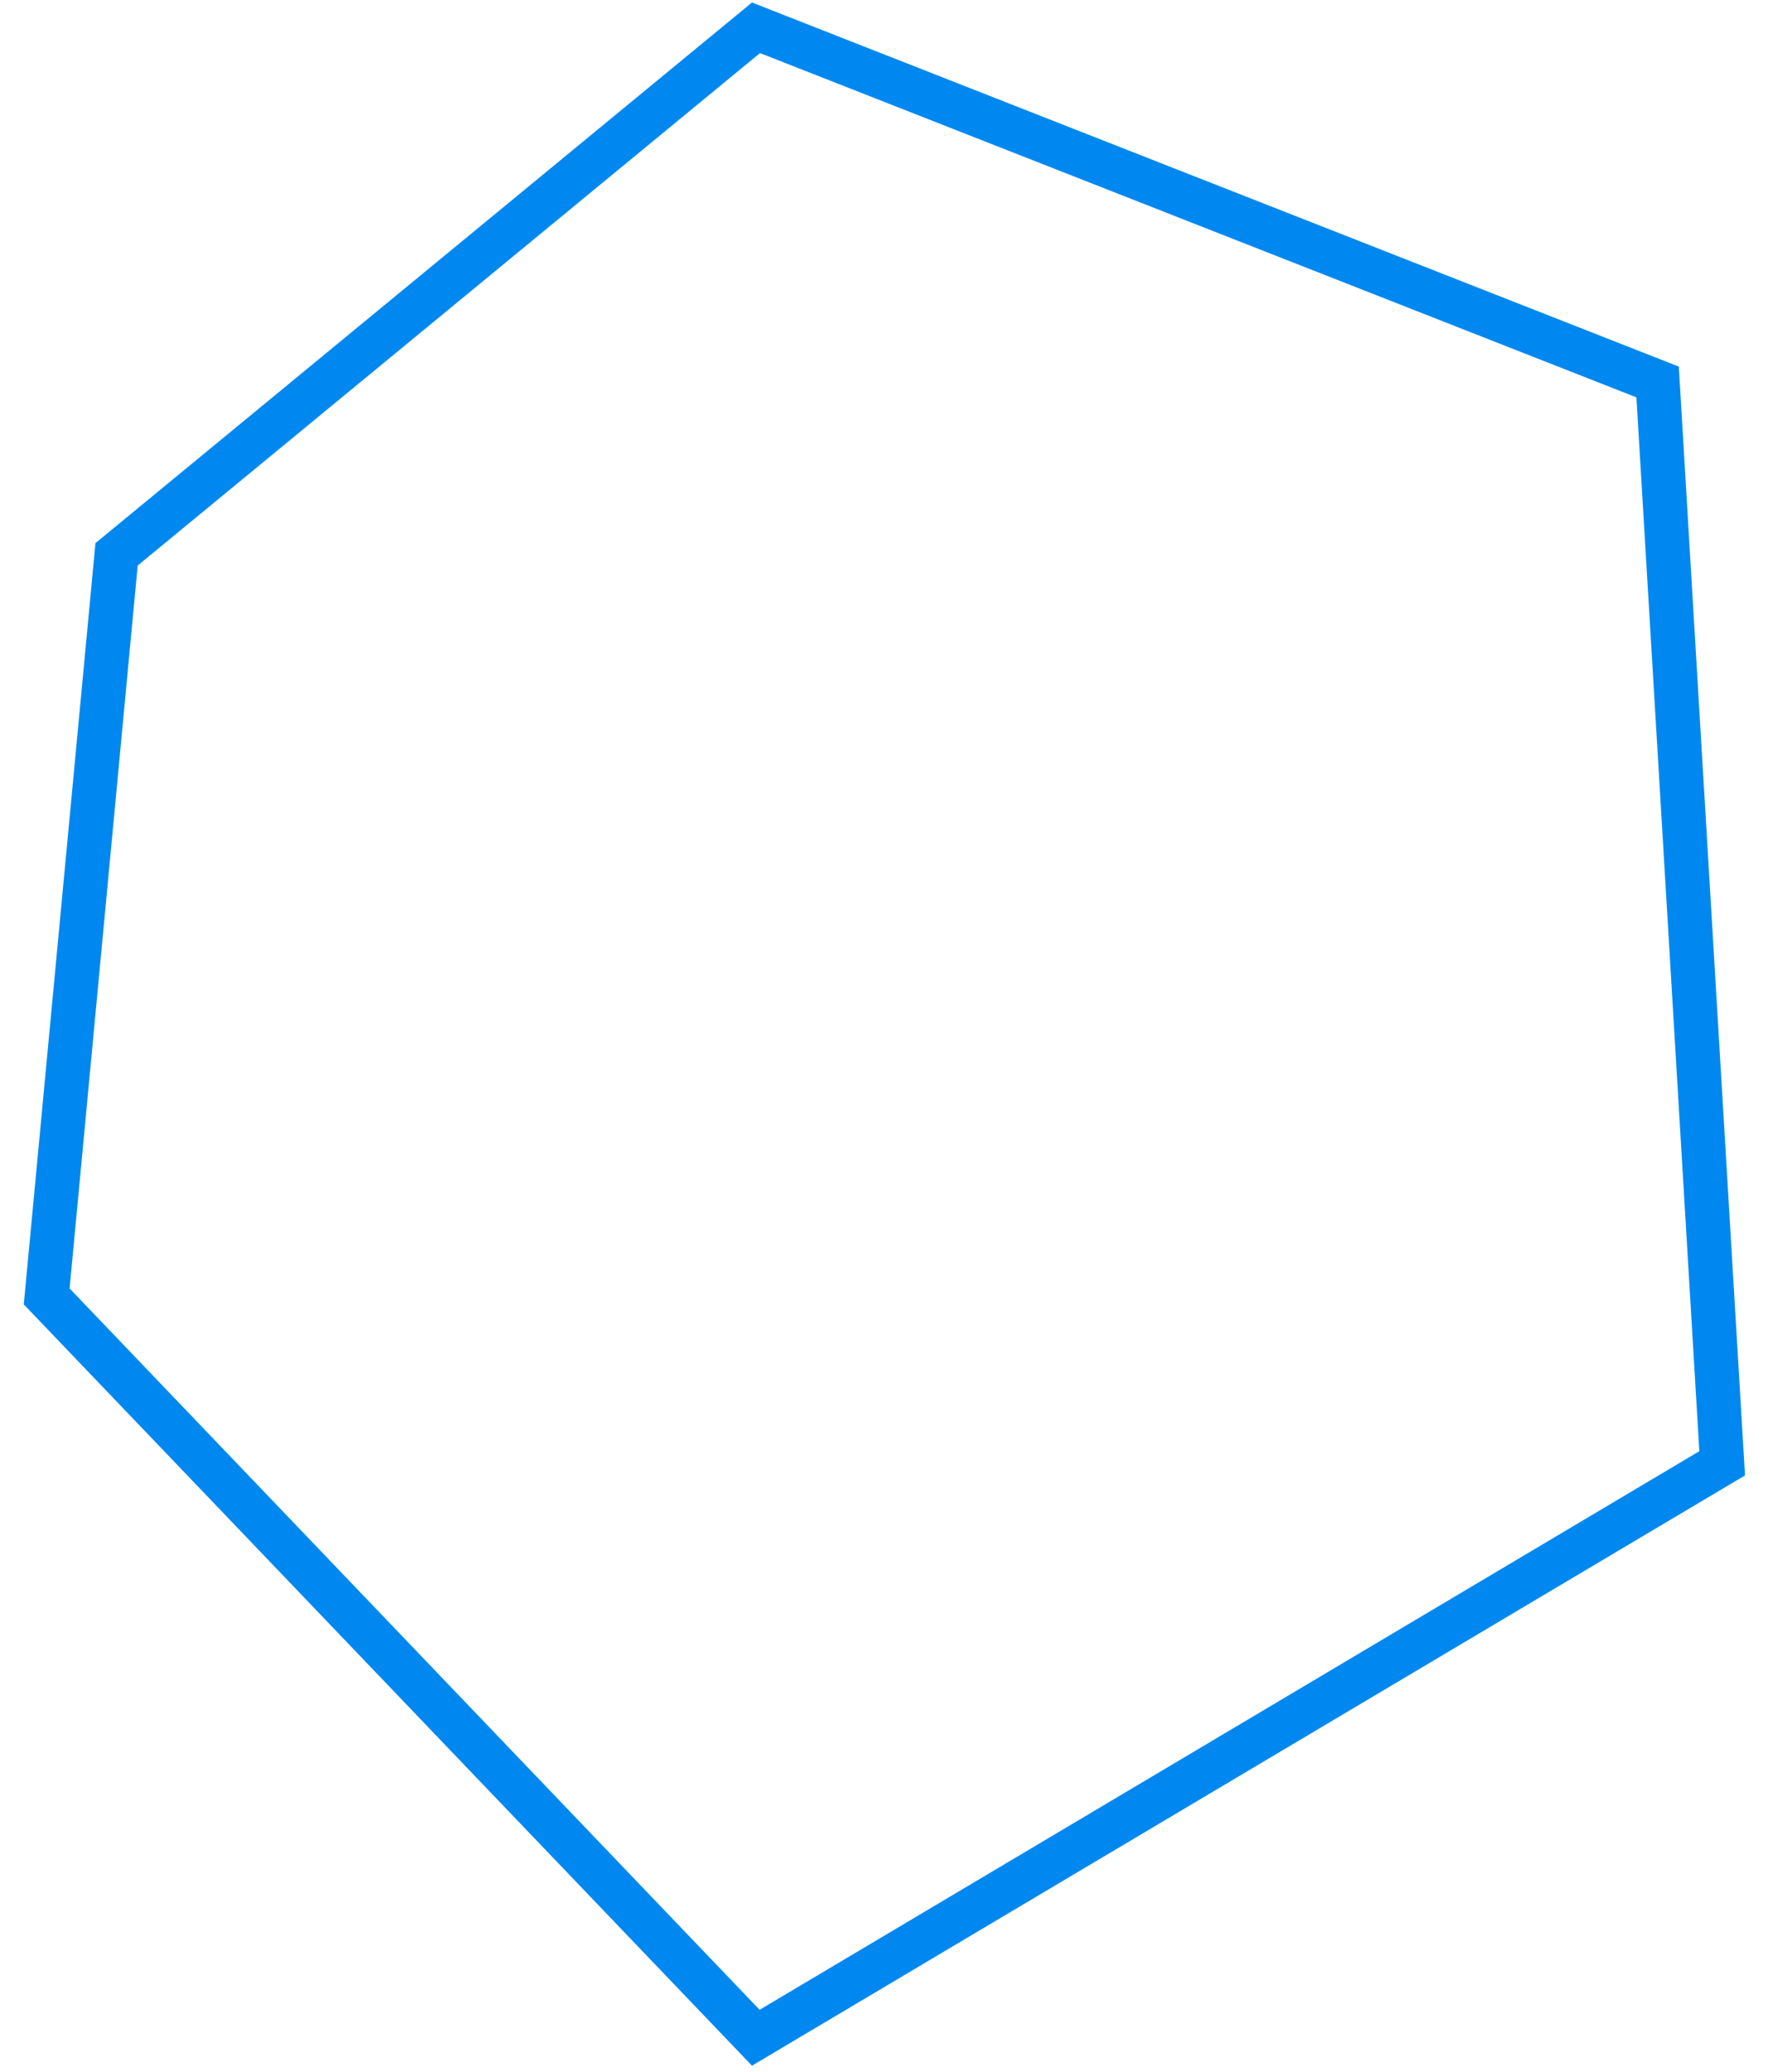 <svg width="64" height="75" viewBox="0 0 64 75" fill="none" xmlns="http://www.w3.org/2000/svg">
<path d="M4.22 20.067L27.366 1.006L60.004 13.828L62.341 52.973L27.359 73.768L1.69 46.932L4.22 20.067Z" stroke="#0088F0" stroke-width="1.598"/>
</svg>
